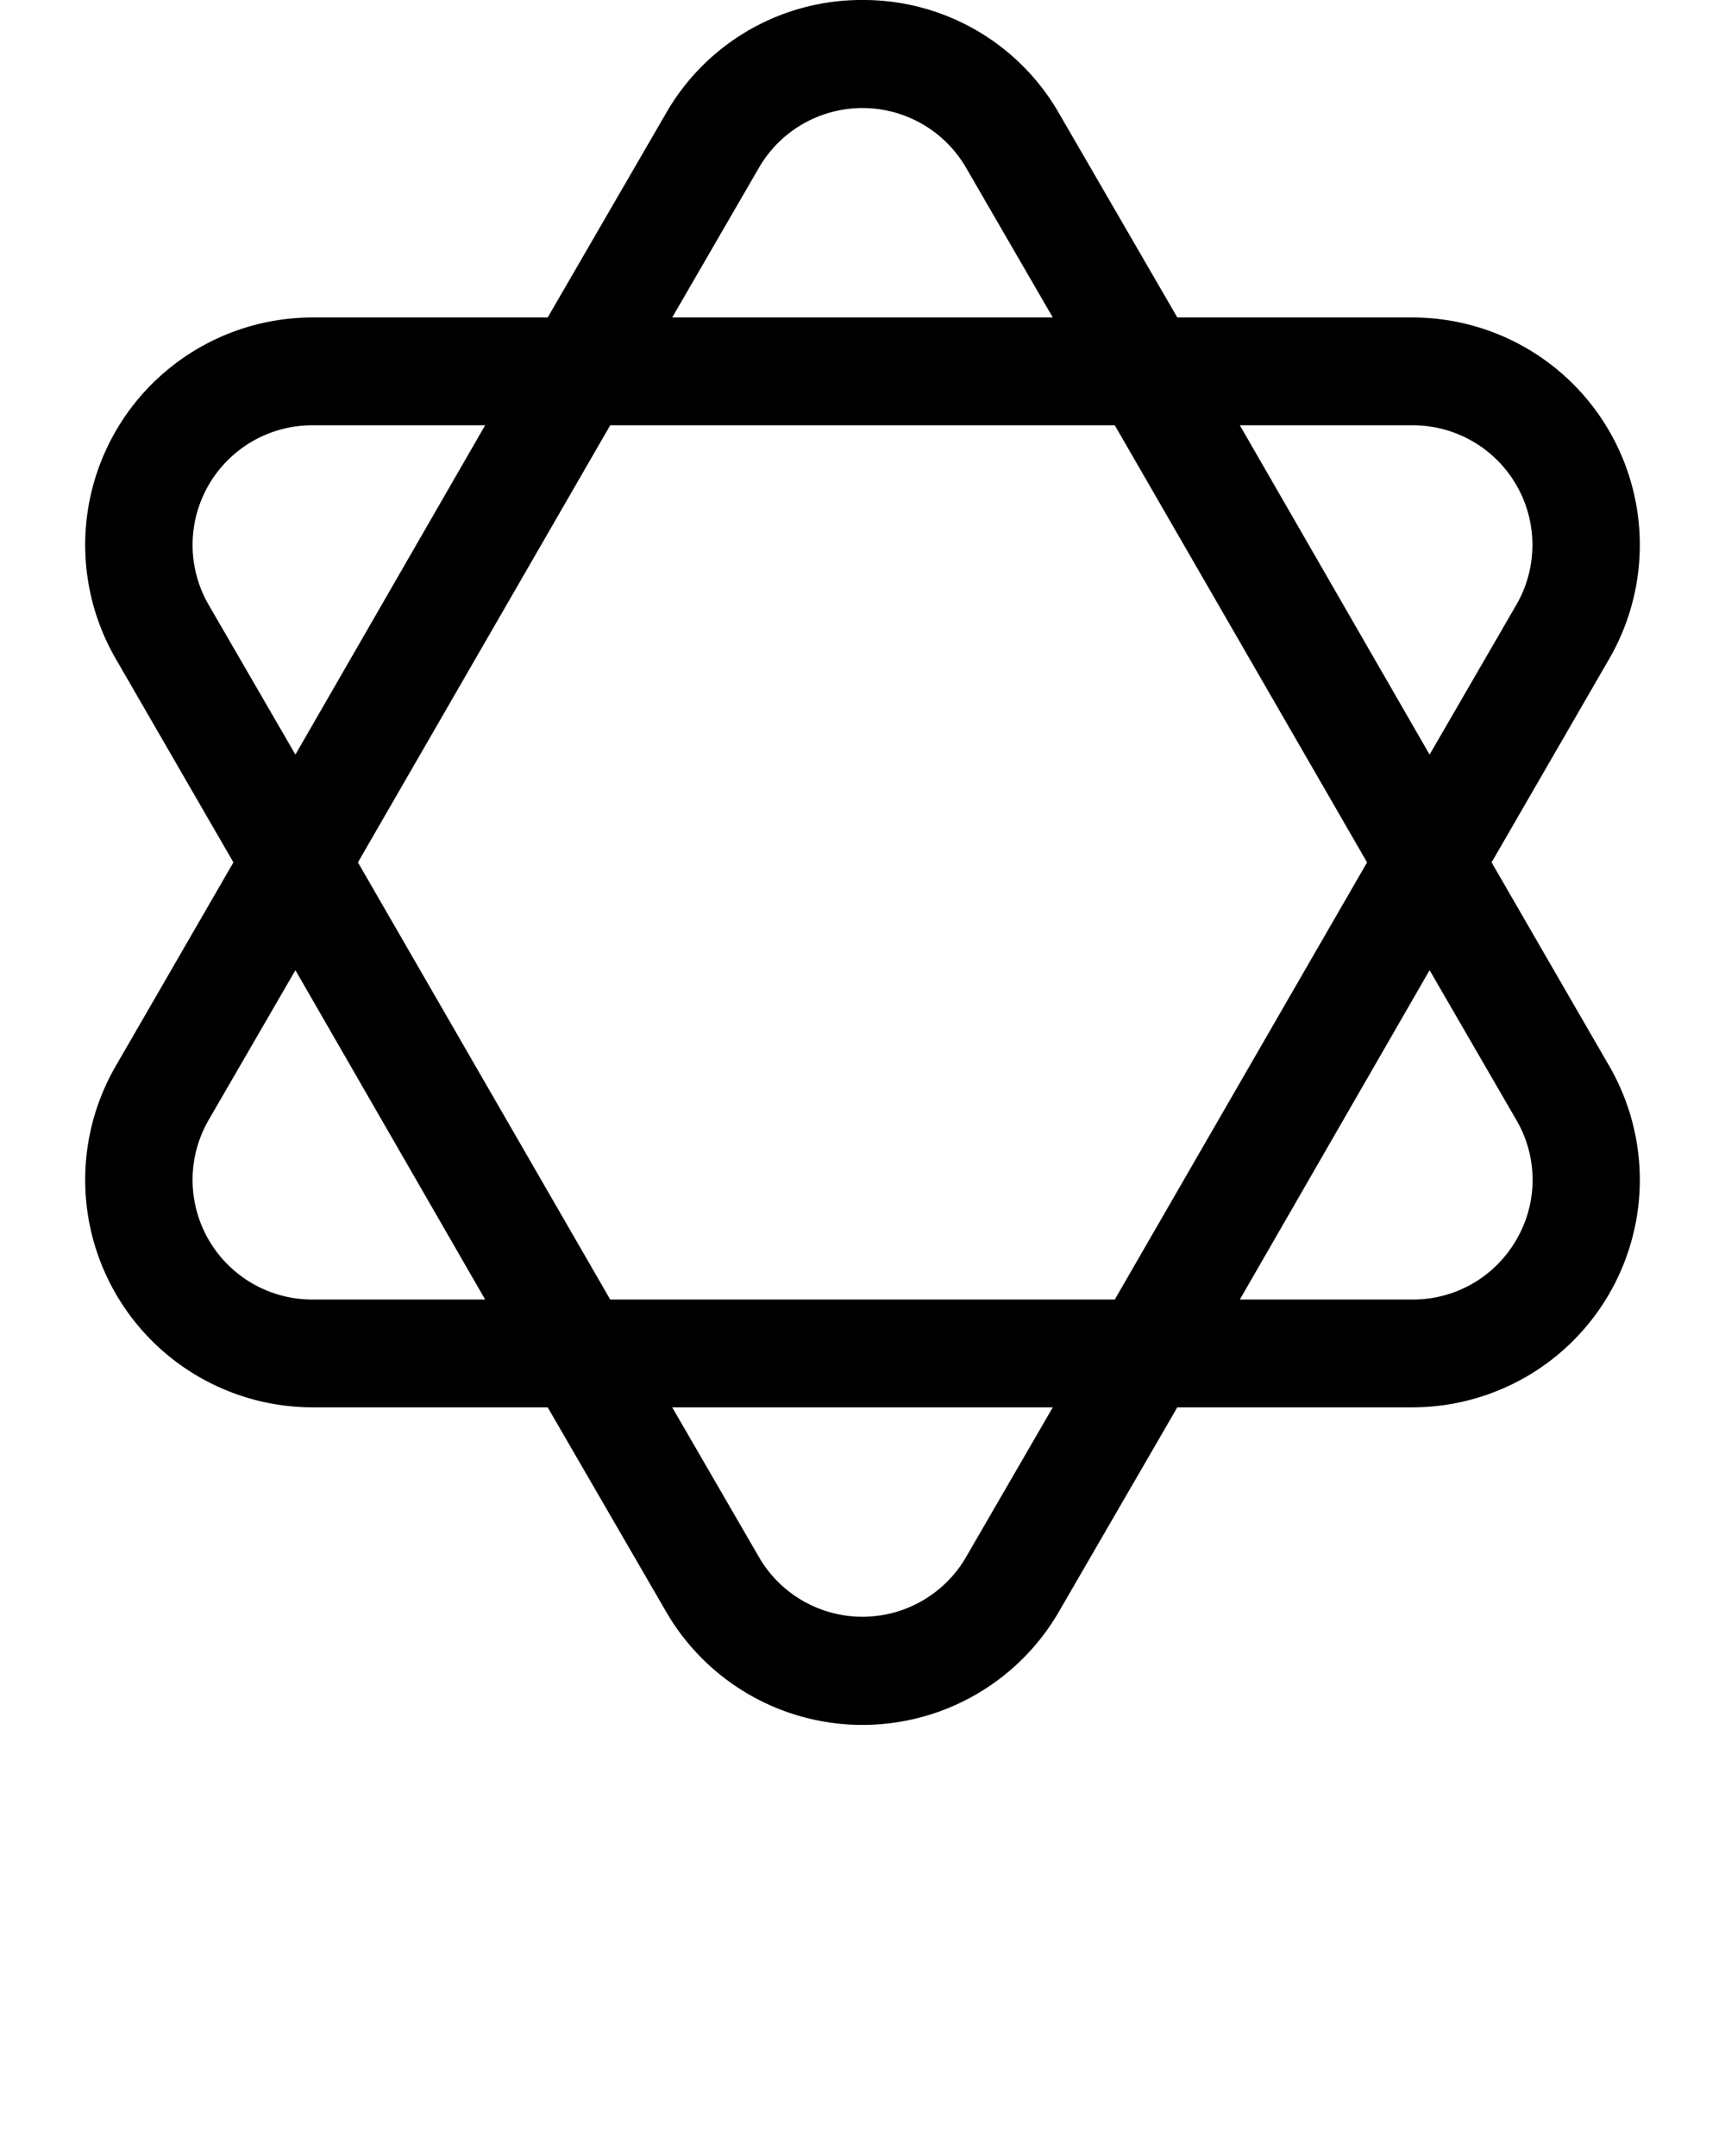 <svg xmlns="http://www.w3.org/2000/svg" data-name="Layer 1" viewBox="0 0 32 40" x="0px" y="0px">
  <title>star line icons</title><path
    d="M27.67,16l2.19-3.79a4.22,4.22,0,0,0-3.65-6.32H21.84L19.65,2.11A4.18,4.18,0,0,0,16,0h0a4.18,4.18,0,0,0-3.65,2.11L10.16,5.89H5.79a4.22,4.22,0,0,0-3.65,6.32L4.33,16,2.14,19.79a4.22,4.22,0,0,0,3.65,6.32h4.37l2.19,3.78a4.21,4.21,0,0,0,7.3,0l2.19-3.78h4.37a4.22,4.22,0,0,0,3.65-6.32ZM26.21,7.89a2.22,2.22,0,0,1,1.92,3.33L26.52,14,23,7.89ZM25.36,16l-4.68,8.11H11.32L6.64,16l4.68-8.11h9.36ZM14.08,3.11a2.22,2.22,0,0,1,3.84,0l1.61,2.78H12.47ZM3.87,11.22A2.22,2.22,0,0,1,5.79,7.89H9L5.48,14ZM5.79,24.11a2.22,2.22,0,0,1-1.92-3.33L5.48,18,9,24.11Zm12.13,4.78a2.22,2.22,0,0,1-3.84,0l-1.61-2.78h7.06ZM28.13,23a2.21,2.21,0,0,1-1.92,1.11H23L26.52,18l1.61,2.78A2.2,2.2,0,0,1,28.13,23Z"/>
</svg>
